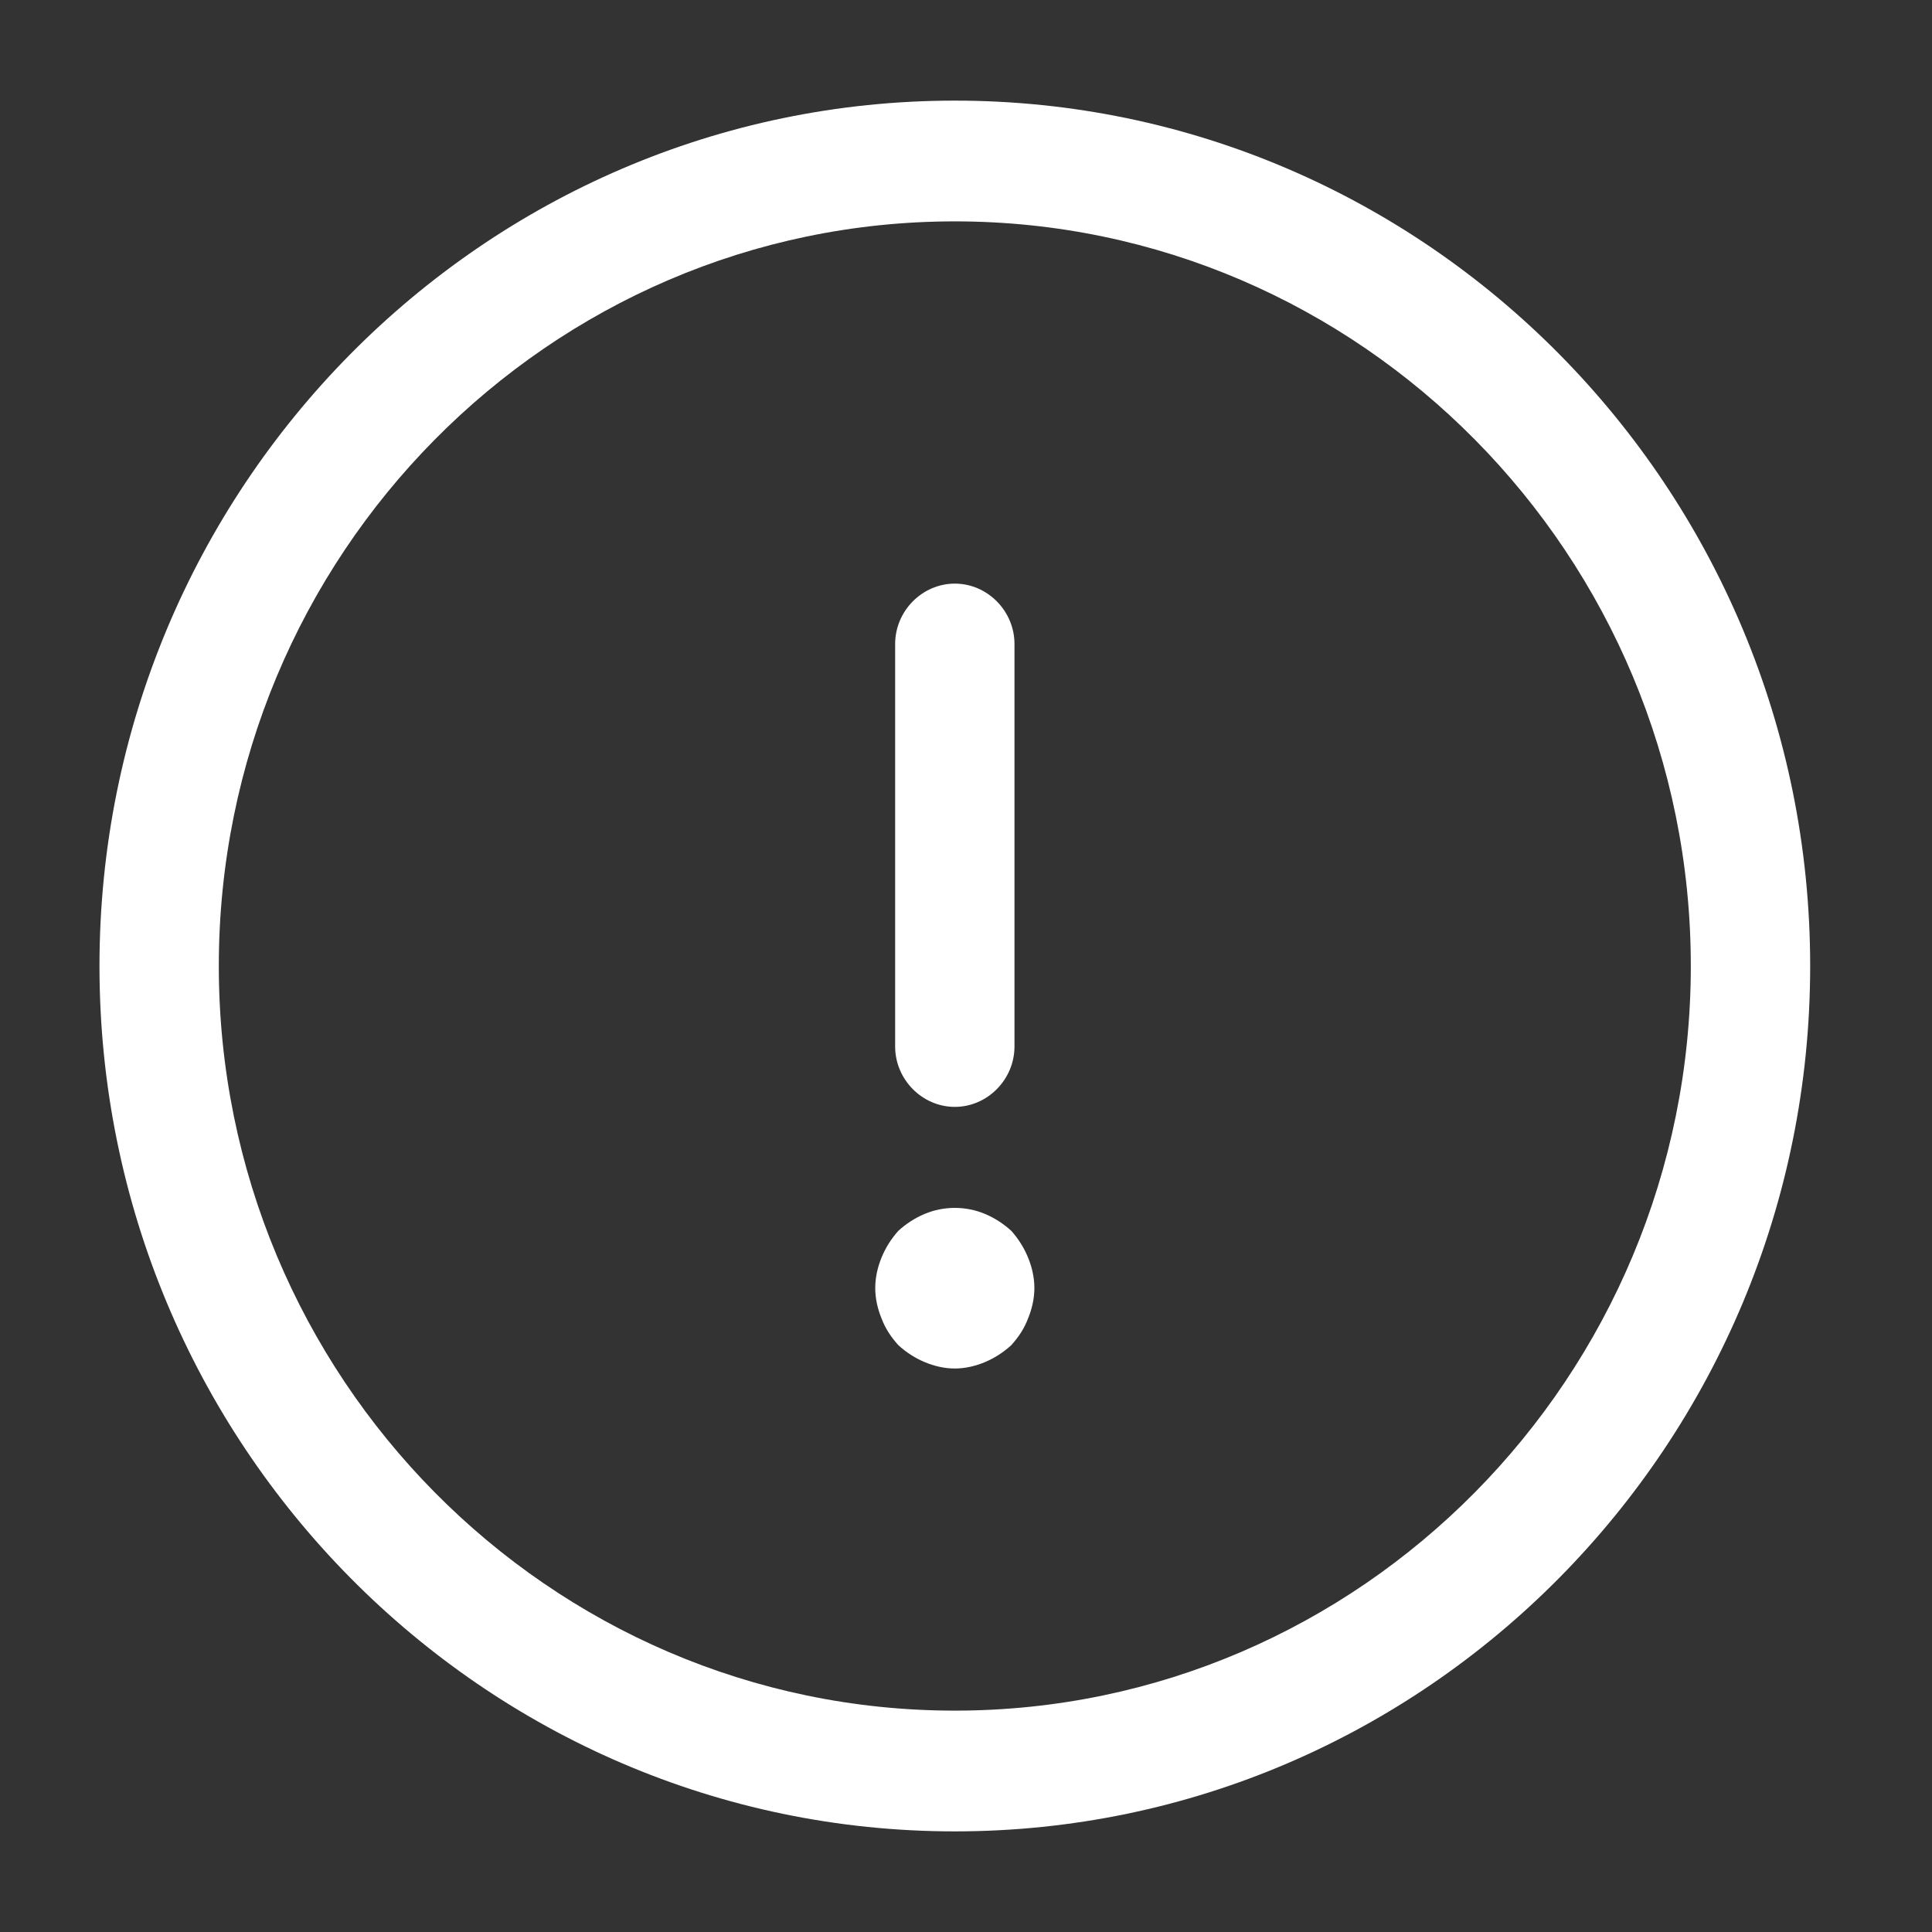 <svg width="86" height="86" viewBox="0 0 86 86" fill="none" xmlns="http://www.w3.org/2000/svg">
<rect x="0" y="0" width="86" height="86" fill="#333333" stroke="none"/>
<path d="M42.502 81.521C21.499 81.521 4.428 64.249 4.428 43C4.428 21.751 21.499 4.479 42.502 4.479C63.505 4.479 80.577 21.751 80.577 43C80.577 64.249 63.505 81.521 42.502 81.521ZM42.502 9.854C24.439 9.854 9.74 24.725 9.74 43C9.74 61.275 24.439 76.146 42.502 76.146C60.566 76.146 75.264 61.275 75.264 43C75.264 24.725 60.566 9.854 42.502 9.854Z" fill="white"/>
<path d="M42.502 49.271C41.05 49.271 39.846 48.052 39.846 46.583V28.666C39.846 27.197 41.05 25.979 42.502 25.979C43.954 25.979 45.158 27.197 45.158 28.666V46.583C45.158 48.052 43.954 49.271 42.502 49.271Z" fill="white"/>
<path d="M42.502 60.917C42.041 60.917 41.581 60.809 41.156 60.63C40.731 60.451 40.341 60.2 39.987 59.877C39.668 59.519 39.42 59.161 39.243 58.695C39.066 58.265 38.96 57.799 38.96 57.333C38.96 56.867 39.066 56.402 39.243 55.972C39.42 55.542 39.668 55.147 39.987 54.789C40.341 54.467 40.731 54.216 41.156 54.037C42.006 53.678 42.998 53.678 43.848 54.037C44.273 54.216 44.662 54.467 45.017 54.789C45.335 55.147 45.583 55.542 45.76 55.972C45.937 56.402 46.044 56.867 46.044 57.333C46.044 57.799 45.937 58.265 45.76 58.695C45.583 59.161 45.335 59.519 45.017 59.877C44.662 60.2 44.273 60.451 43.848 60.63C43.423 60.809 42.962 60.917 42.502 60.917Z" fill="white"/>
</svg>

